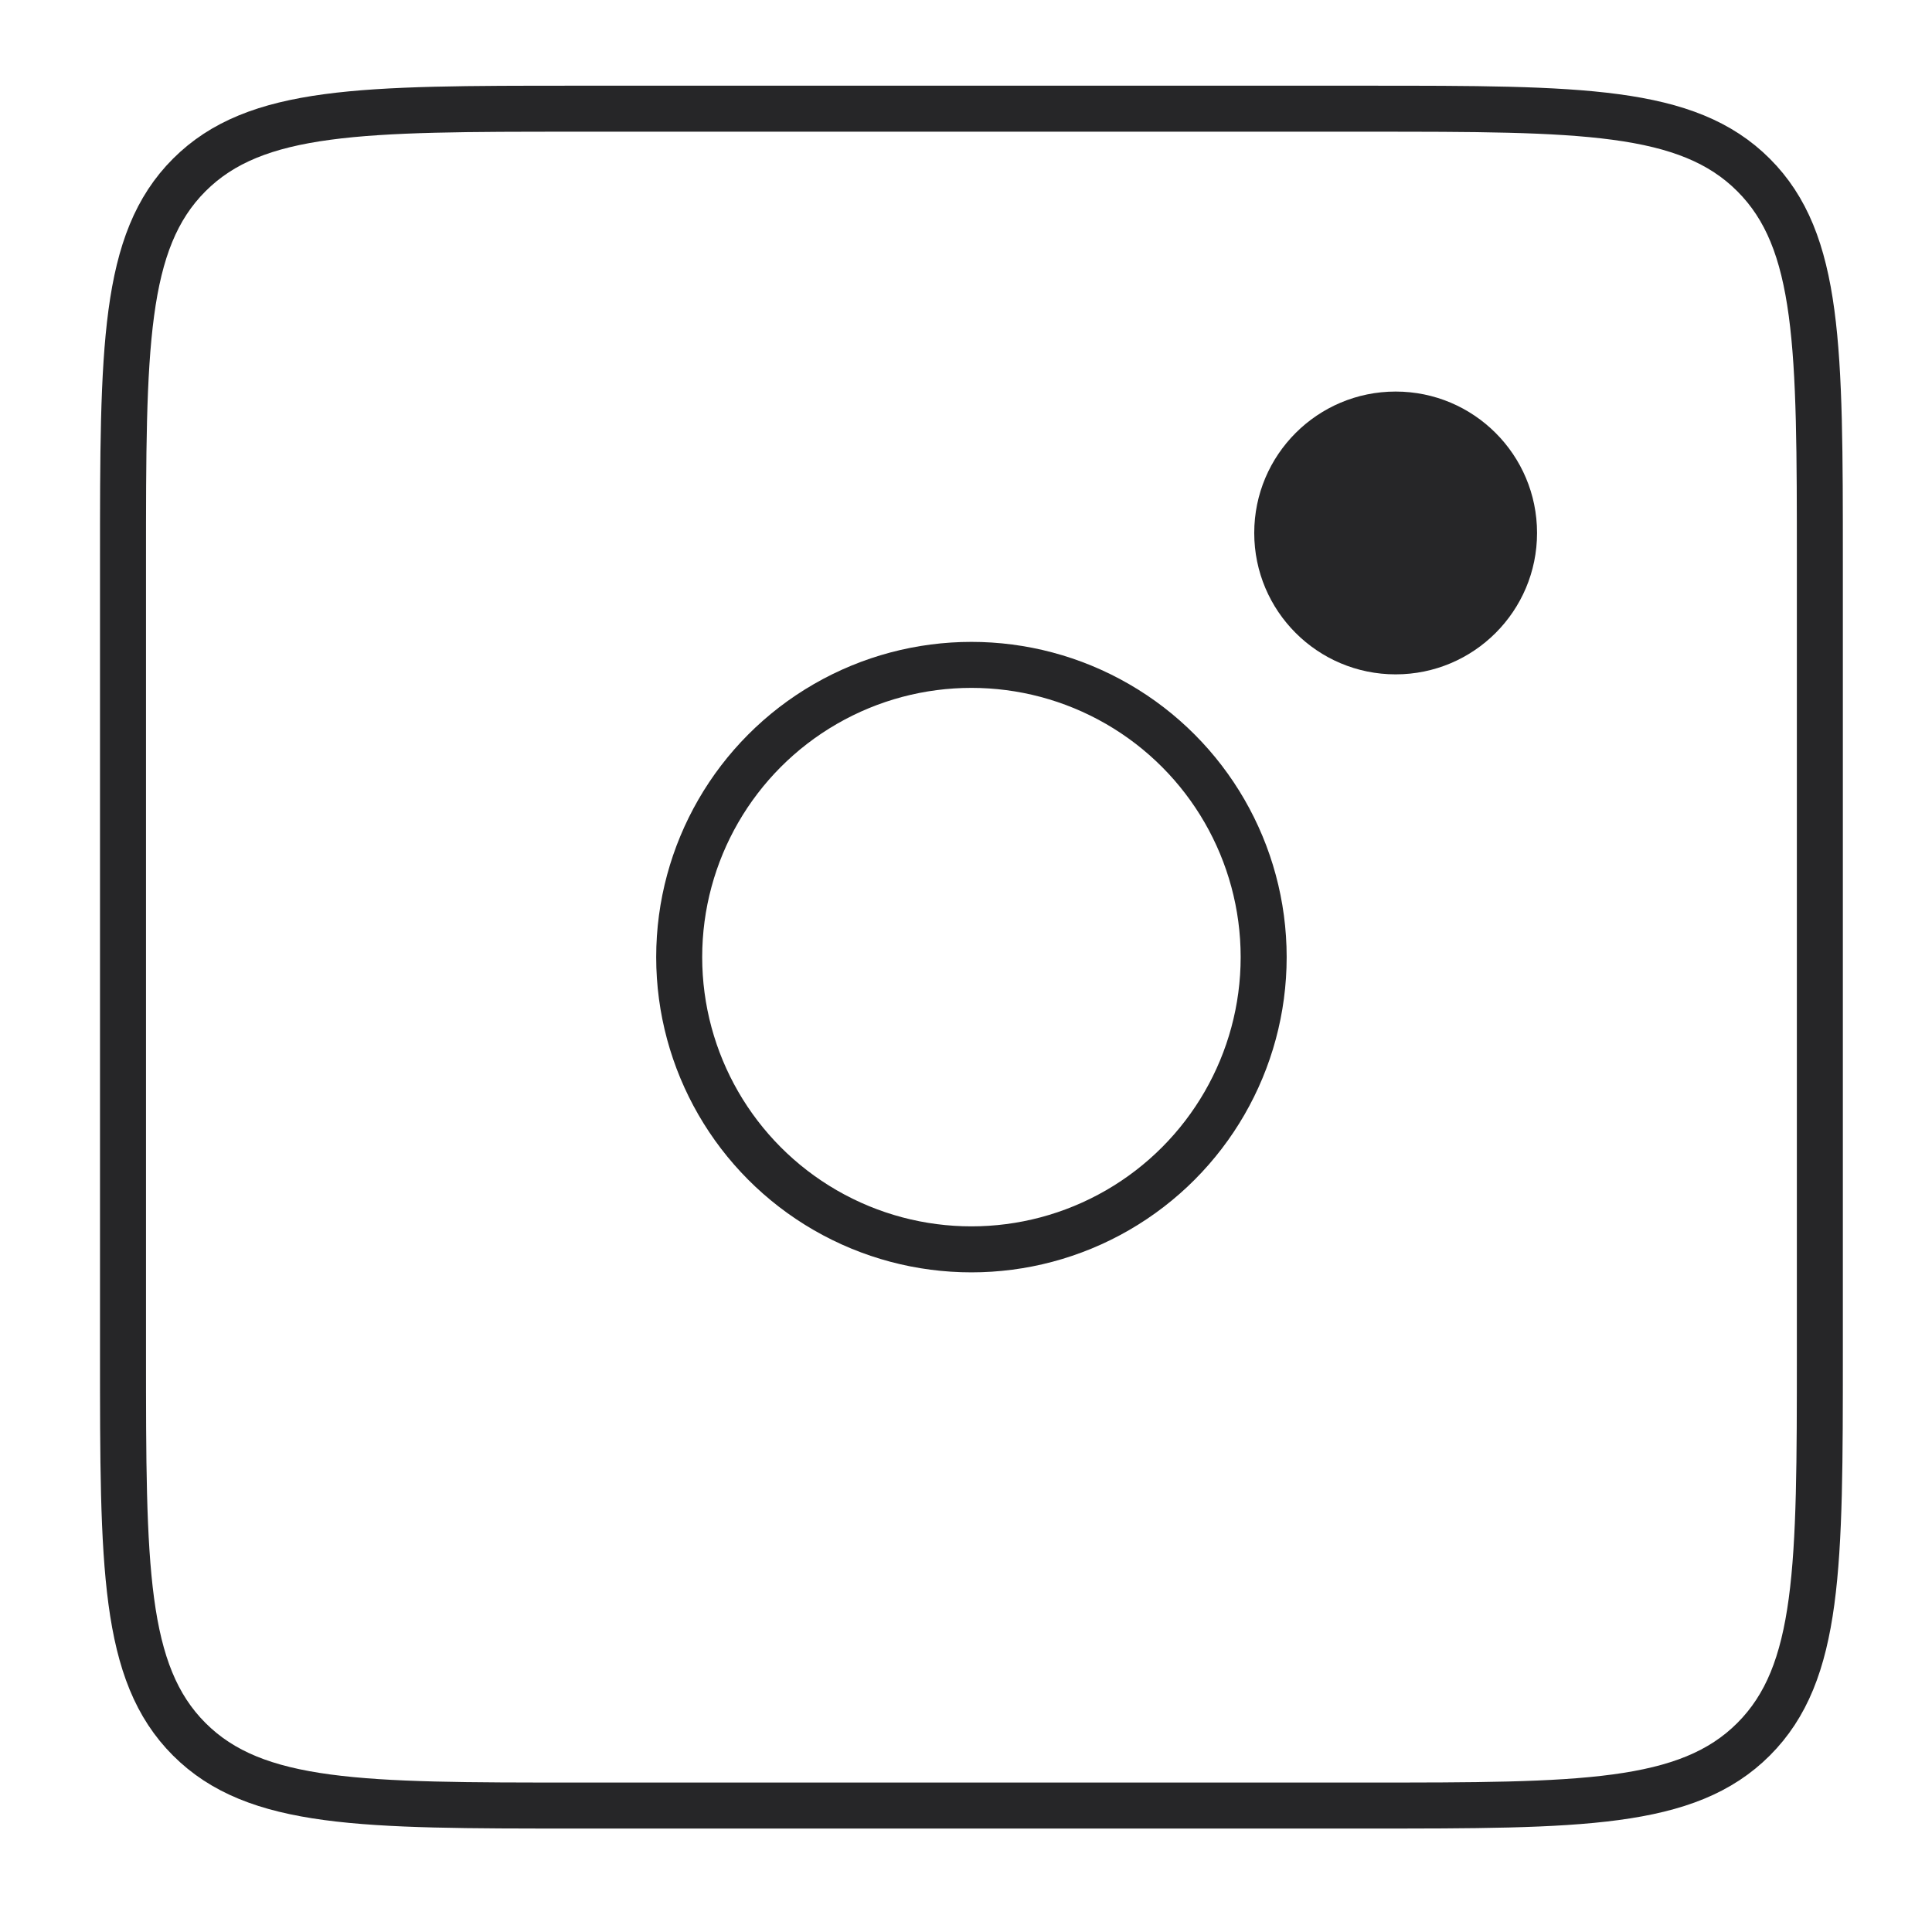 <svg width="42" height="42" viewBox="0 0 42 42" fill="none" xmlns="http://www.w3.org/2000/svg">
<path d="M2.674 12.2C2.674 7.563 2.674 5.244 4.114 3.804C5.555 2.363 7.873 2.363 12.511 2.363H29.725C34.362 2.363 36.681 2.363 38.121 3.804C39.562 5.244 39.562 7.563 39.562 12.2V29.414C39.562 34.051 39.562 36.37 38.121 37.81C36.681 39.251 34.362 39.251 29.725 39.251H12.511C7.873 39.251 5.555 39.251 4.114 37.81C2.674 36.37 2.674 34.051 2.674 29.414V12.2Z" stroke="#262628" strokeWidth="3.689"/>
<circle cx="30.34" cy="11.586" r="3.074" fill="#262628"/>
<circle cx="21.118" cy="20.807" r="6.353" stroke="#262628" strokeWidth="3.689"/>
</svg>
